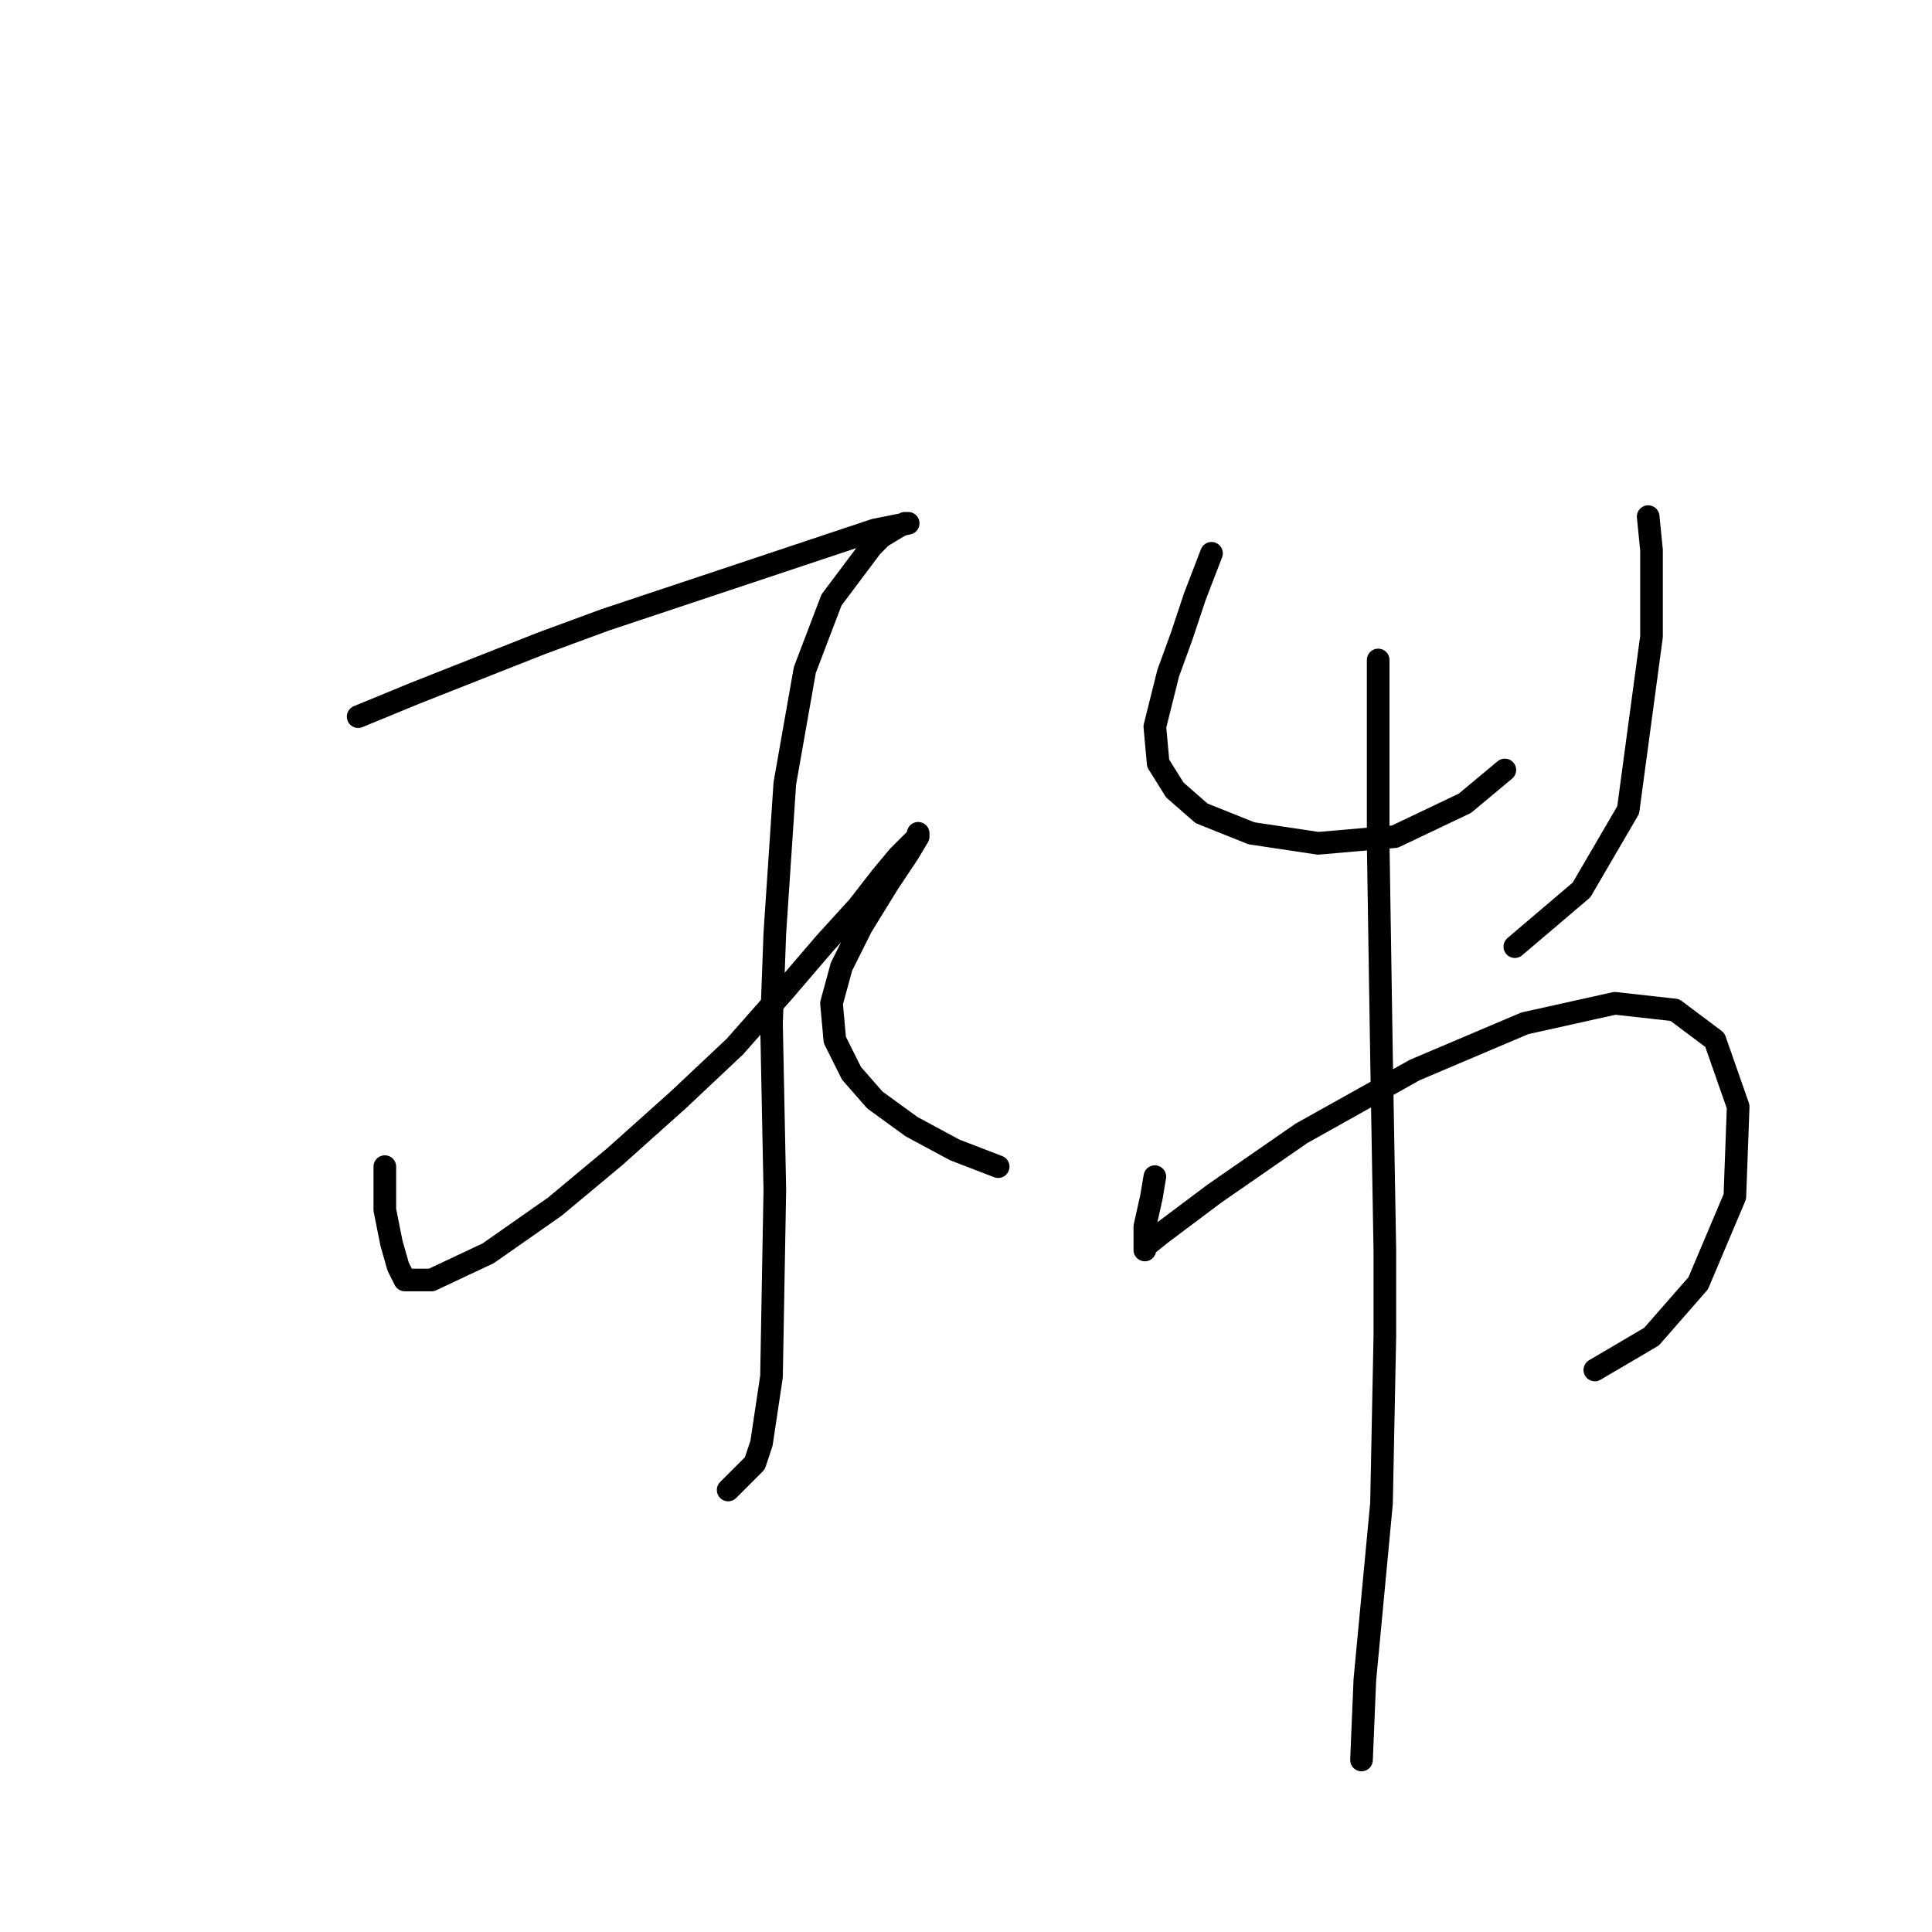 <?xml version="1.0" standalone="no"?>
    <svg width="256" height="256" xmlns="http://www.w3.org/2000/svg" version="1.1">
    <polyline stroke="black" stroke-width="3" stroke-linecap="round" fill="transparent" stroke-linejoin="round" points="47.458 94.958 54.967 91.867 71.751 85.241 80.143 82.149 96.044 76.849 107.969 72.874 115.92 70.224 120.337 69.34 119.895 69.34 119.012 69.782 116.803 71.107 115.478 72.432 110.178 79.499 106.644 88.775 103.994 103.792 102.669 123.668 102.227 135.594 102.669 157.678 102.227 182.413 100.902 191.247 100.019 193.897 97.369 196.547 96.485 197.43 96.485 197.43 " />
        <polyline stroke="black" stroke-width="3" stroke-linecap="round" fill="transparent" stroke-linejoin="round" points="50.992 154.586 50.992 160.328 51.875 164.745 52.758 167.837 53.642 169.604 57.175 169.604 64.684 166.07 73.518 159.887 81.468 153.261 89.86 145.753 97.369 138.686 103.994 131.177 109.294 124.993 113.711 120.135 116.803 116.16 119.012 113.509 120.778 111.743 121.662 110.859 121.662 110.418 121.662 110.859 120.337 113.068 117.687 117.043 114.153 122.785 111.503 128.085 110.178 132.944 110.62 137.802 112.828 142.219 115.92 145.753 120.778 149.286 126.52 152.378 132.262 154.586 132.262 154.586 " />
        <polyline stroke="black" stroke-width="3" stroke-linecap="round" fill="transparent" stroke-linejoin="round" points="160.53 73.316 158.322 79.058 156.555 84.358 154.788 89.216 153.022 96.284 153.463 101.142 155.672 104.676 159.205 107.767 165.831 110.418 174.664 111.743 184.823 110.859 194.099 106.442 199.399 102.025 199.399 102.025 " />
        <polyline stroke="black" stroke-width="3" stroke-linecap="round" fill="transparent" stroke-linejoin="round" points="218.392 68.457 218.833 72.874 218.833 78.616 218.833 84.358 215.742 107.326 209.558 117.926 200.724 125.435 200.724 125.435 " />
        <polyline stroke="black" stroke-width="3" stroke-linecap="round" fill="transparent" stroke-linejoin="round" points="153.022 155.912 152.58 158.562 151.697 162.537 151.697 164.745 151.697 165.187 151.697 165.629 151.697 165.187 153.905 163.42 160.972 158.12 172.456 150.17 187.473 141.777 202.049 135.594 213.975 132.944 221.925 133.827 227.225 137.802 230.317 146.636 229.876 158.562 225.017 170.046 218.833 177.113 211.325 181.529 211.325 181.529 " />
        <polyline stroke="black" stroke-width="3" stroke-linecap="round" fill="transparent" stroke-linejoin="round" points="182.615 87.45 182.615 98.05 182.615 111.743 183.057 140.011 183.498 165.629 183.498 177.113 183.057 199.197 180.848 222.607 180.406 233.207 180.406 233.207 " />
        </svg>